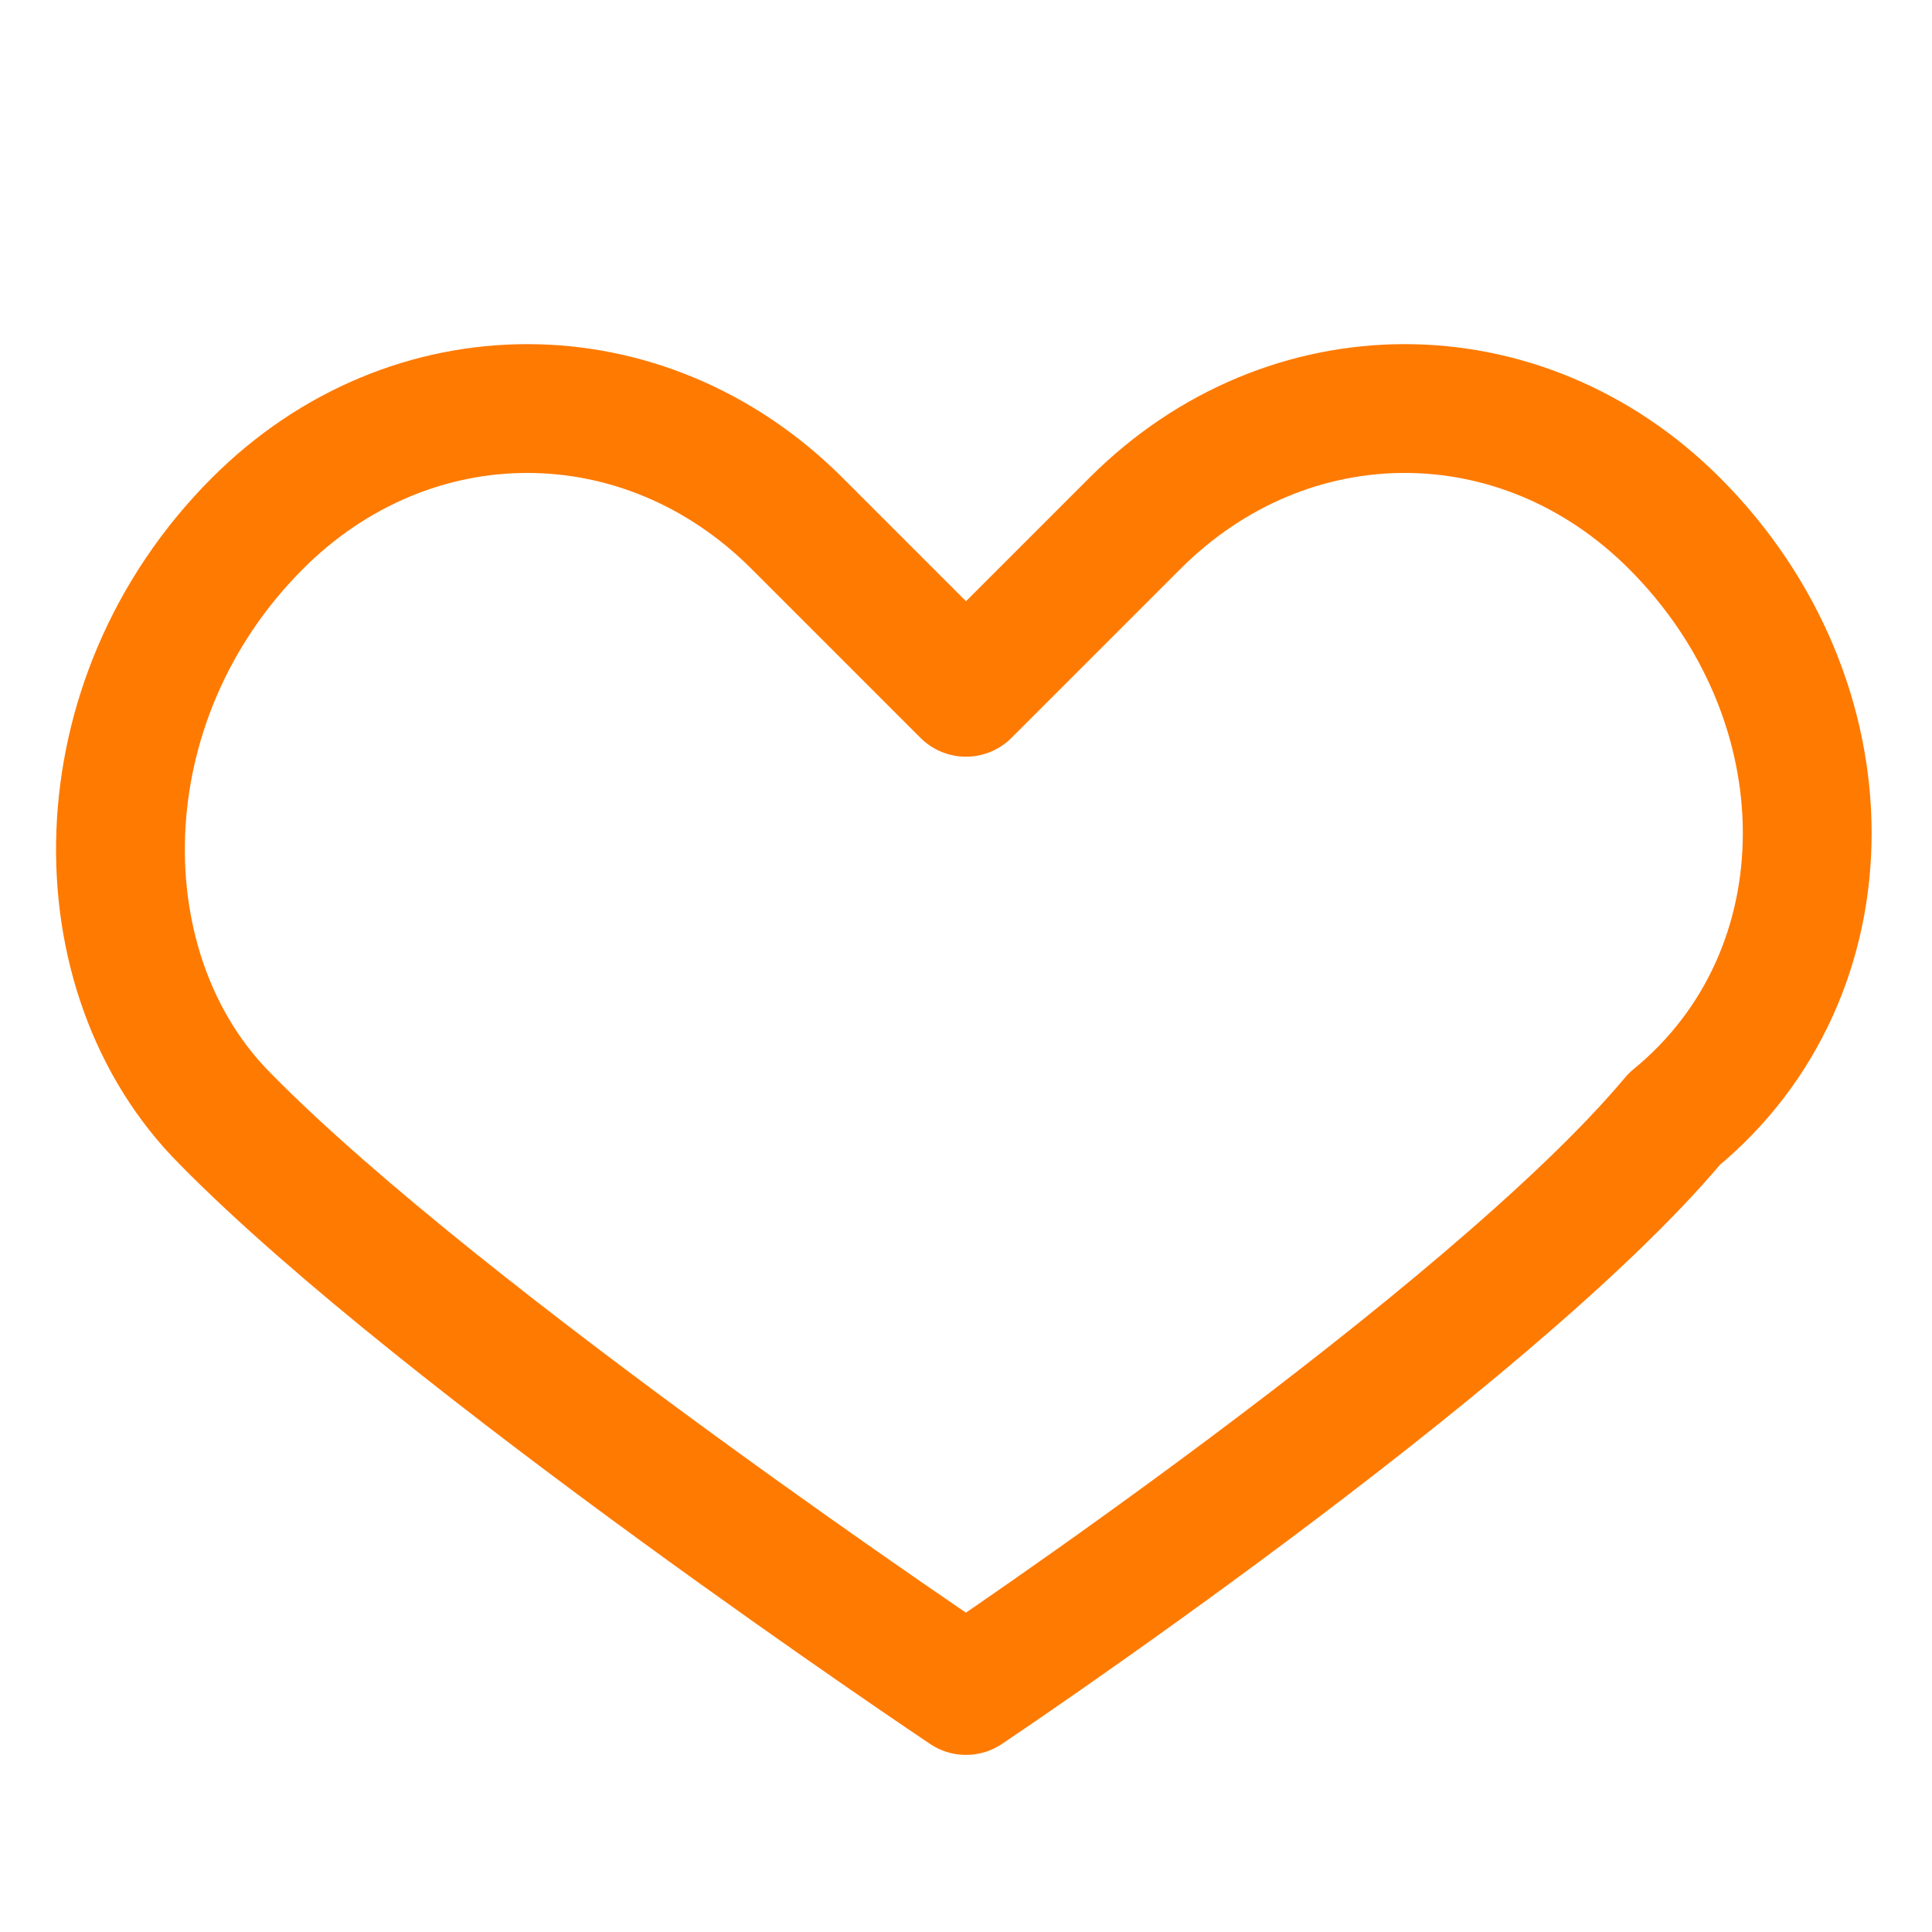 <?xml version="1.0" encoding="UTF-8"?>
<svg xmlns="http://www.w3.org/2000/svg" viewBox="0 0 24 24">
  <path d="M12 21s-6.5-4.35-9.2-7.1C1 12.1 1 8.7 3.2 6.5 5.1 4.6 8 4.6 9.9 6.5L12 8.6l2.1-2.1c1.9-1.9 4.8-1.9 6.7 0 2.2 2.2 2.2 5.6 0 7.4C18.5 16.65 12 21 12 21z"
        fill="none" stroke="#FF7A00" stroke-width="1.6" stroke-linejoin="round" stroke-linecap="round"/>
</svg>
